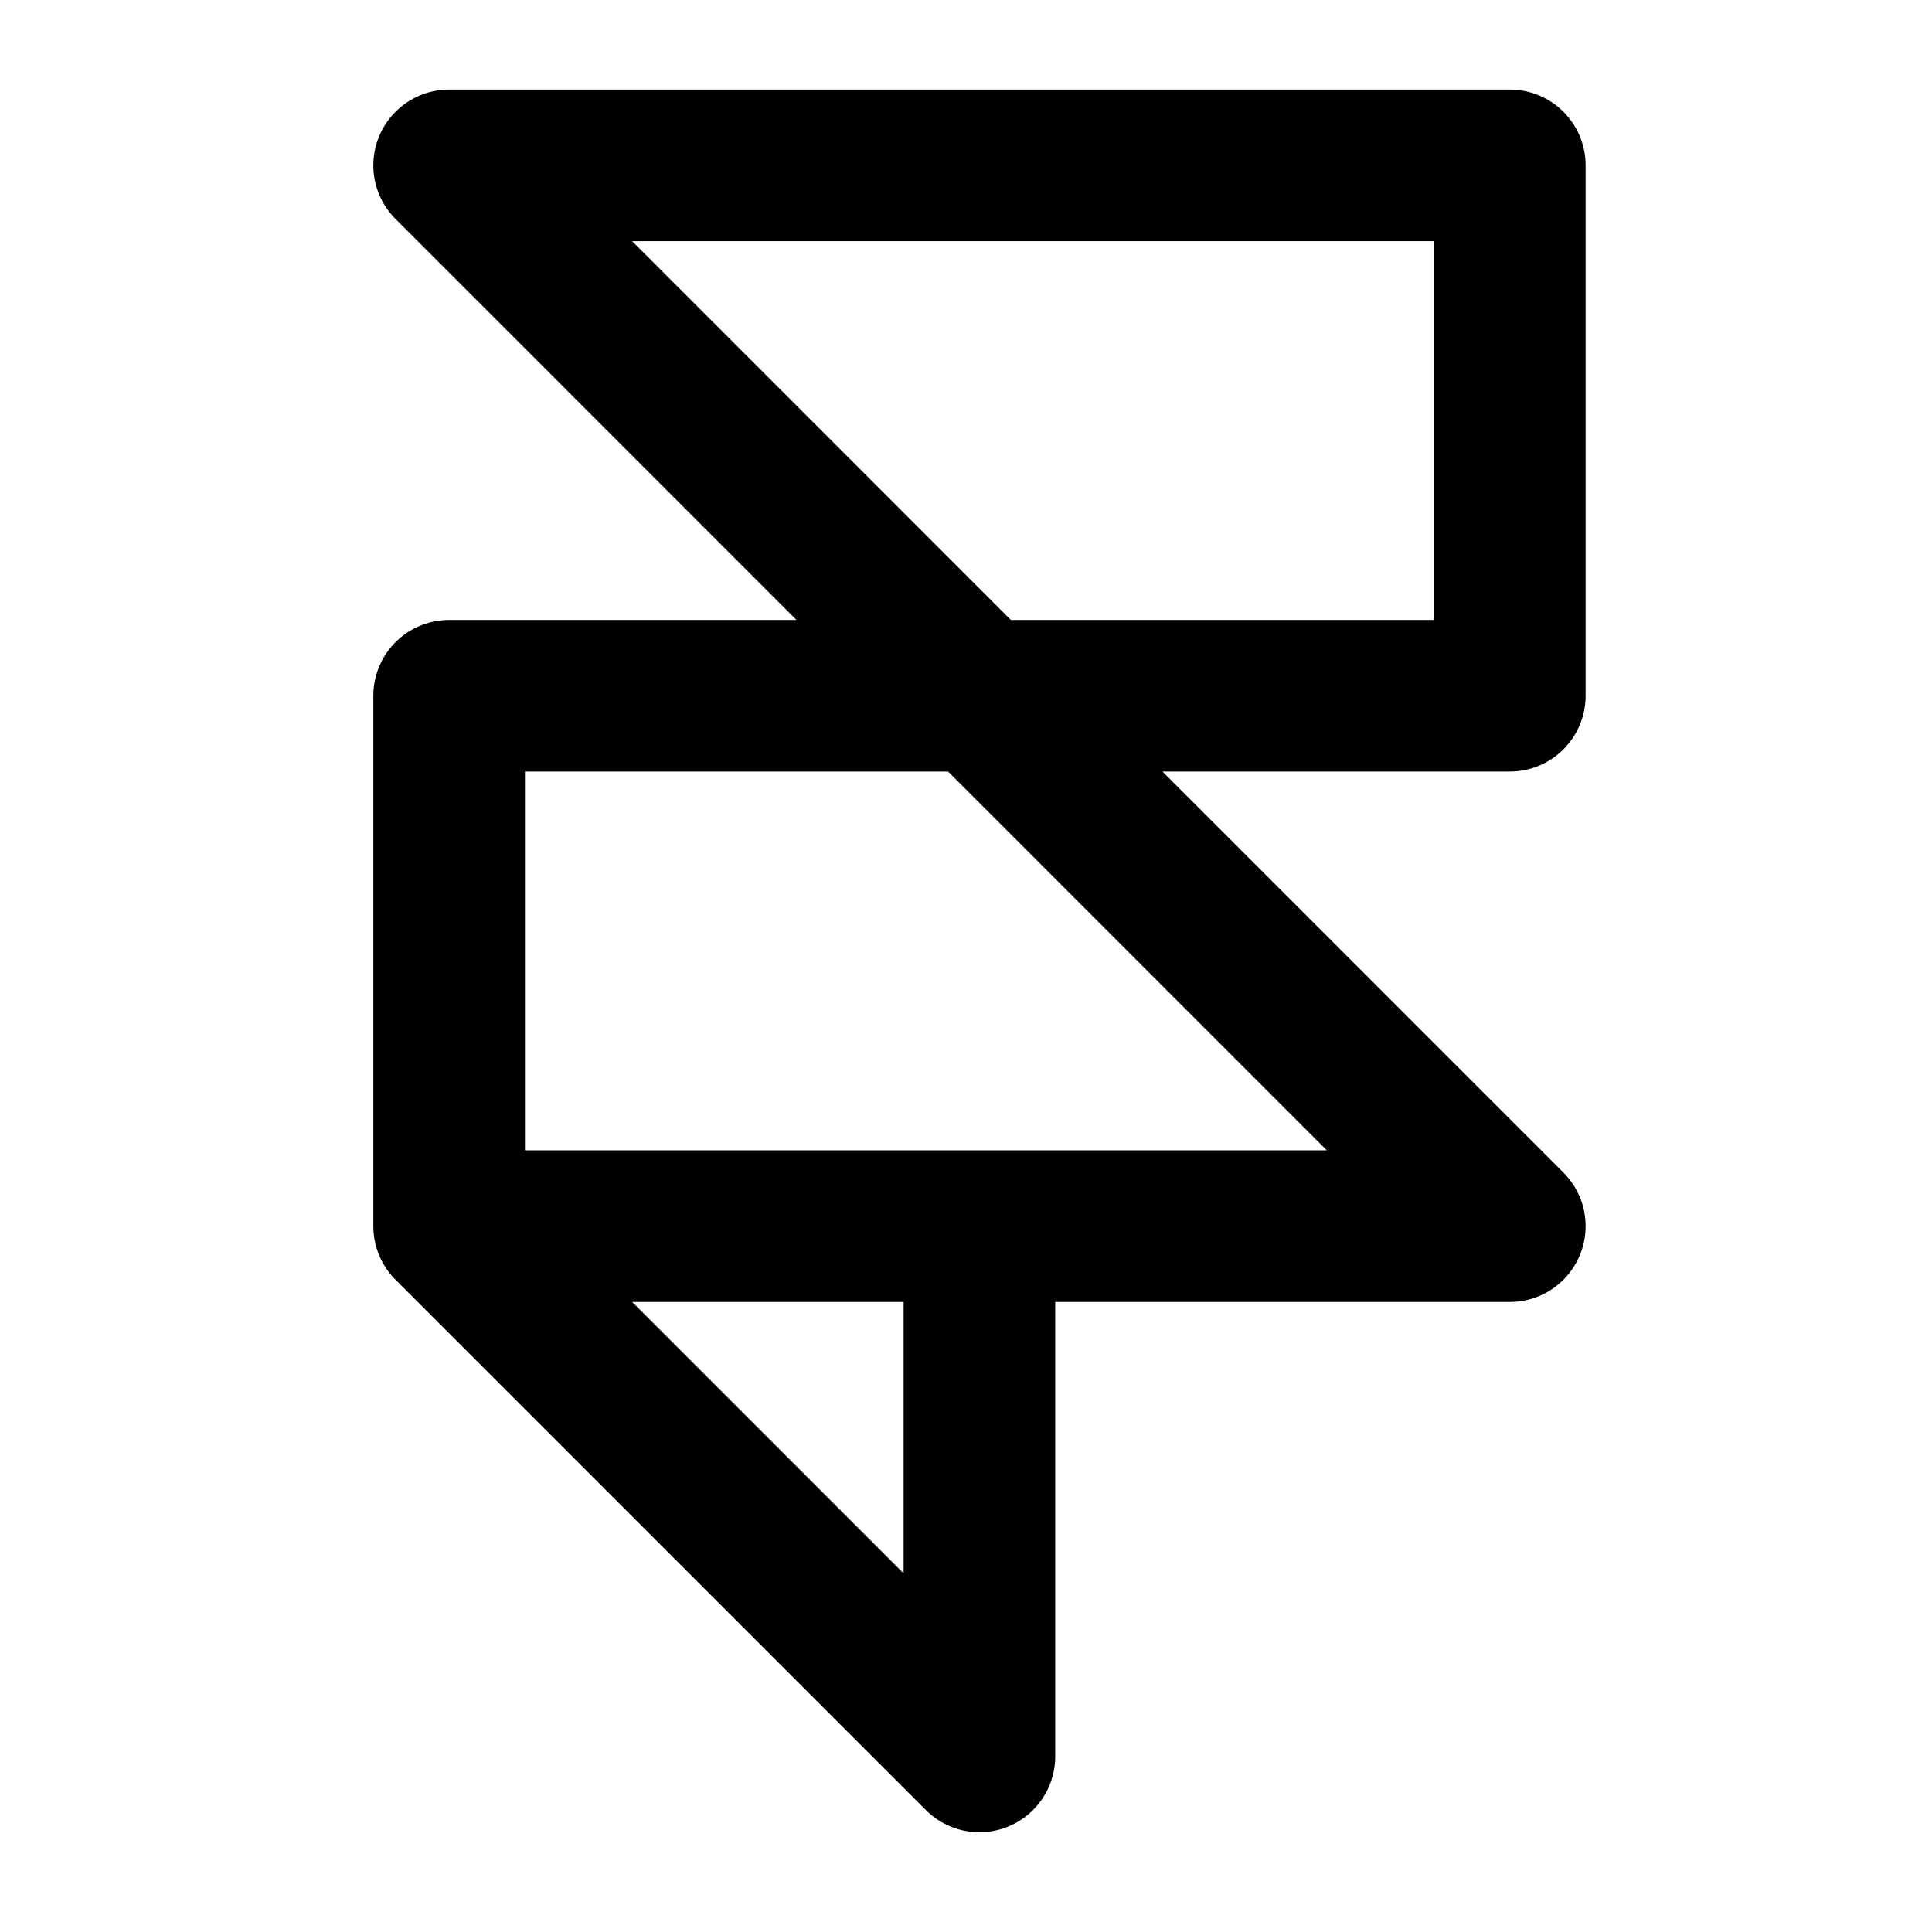 <svg width="17" height="17" viewBox="0 0 17 17" fill="none" xmlns="http://www.w3.org/2000/svg">
<g clip-path="url(#clip0_481_2058)">
<path d="M3.952 10.789V6.122H13.285V1.455H3.952L13.285 10.789H8.618M3.952 10.789L8.618 15.455V10.789M3.952 10.789H8.618" stroke="currentColor" stroke-width="1.334" stroke-linecap="round" stroke-linejoin="round"/>
</g>
<defs>
<clipPath id="clip0_481_2058">
<rect width="16" height="16" fill="white" transform="translate(0.618 0.122)"/>
</clipPath>
</defs>
</svg>
